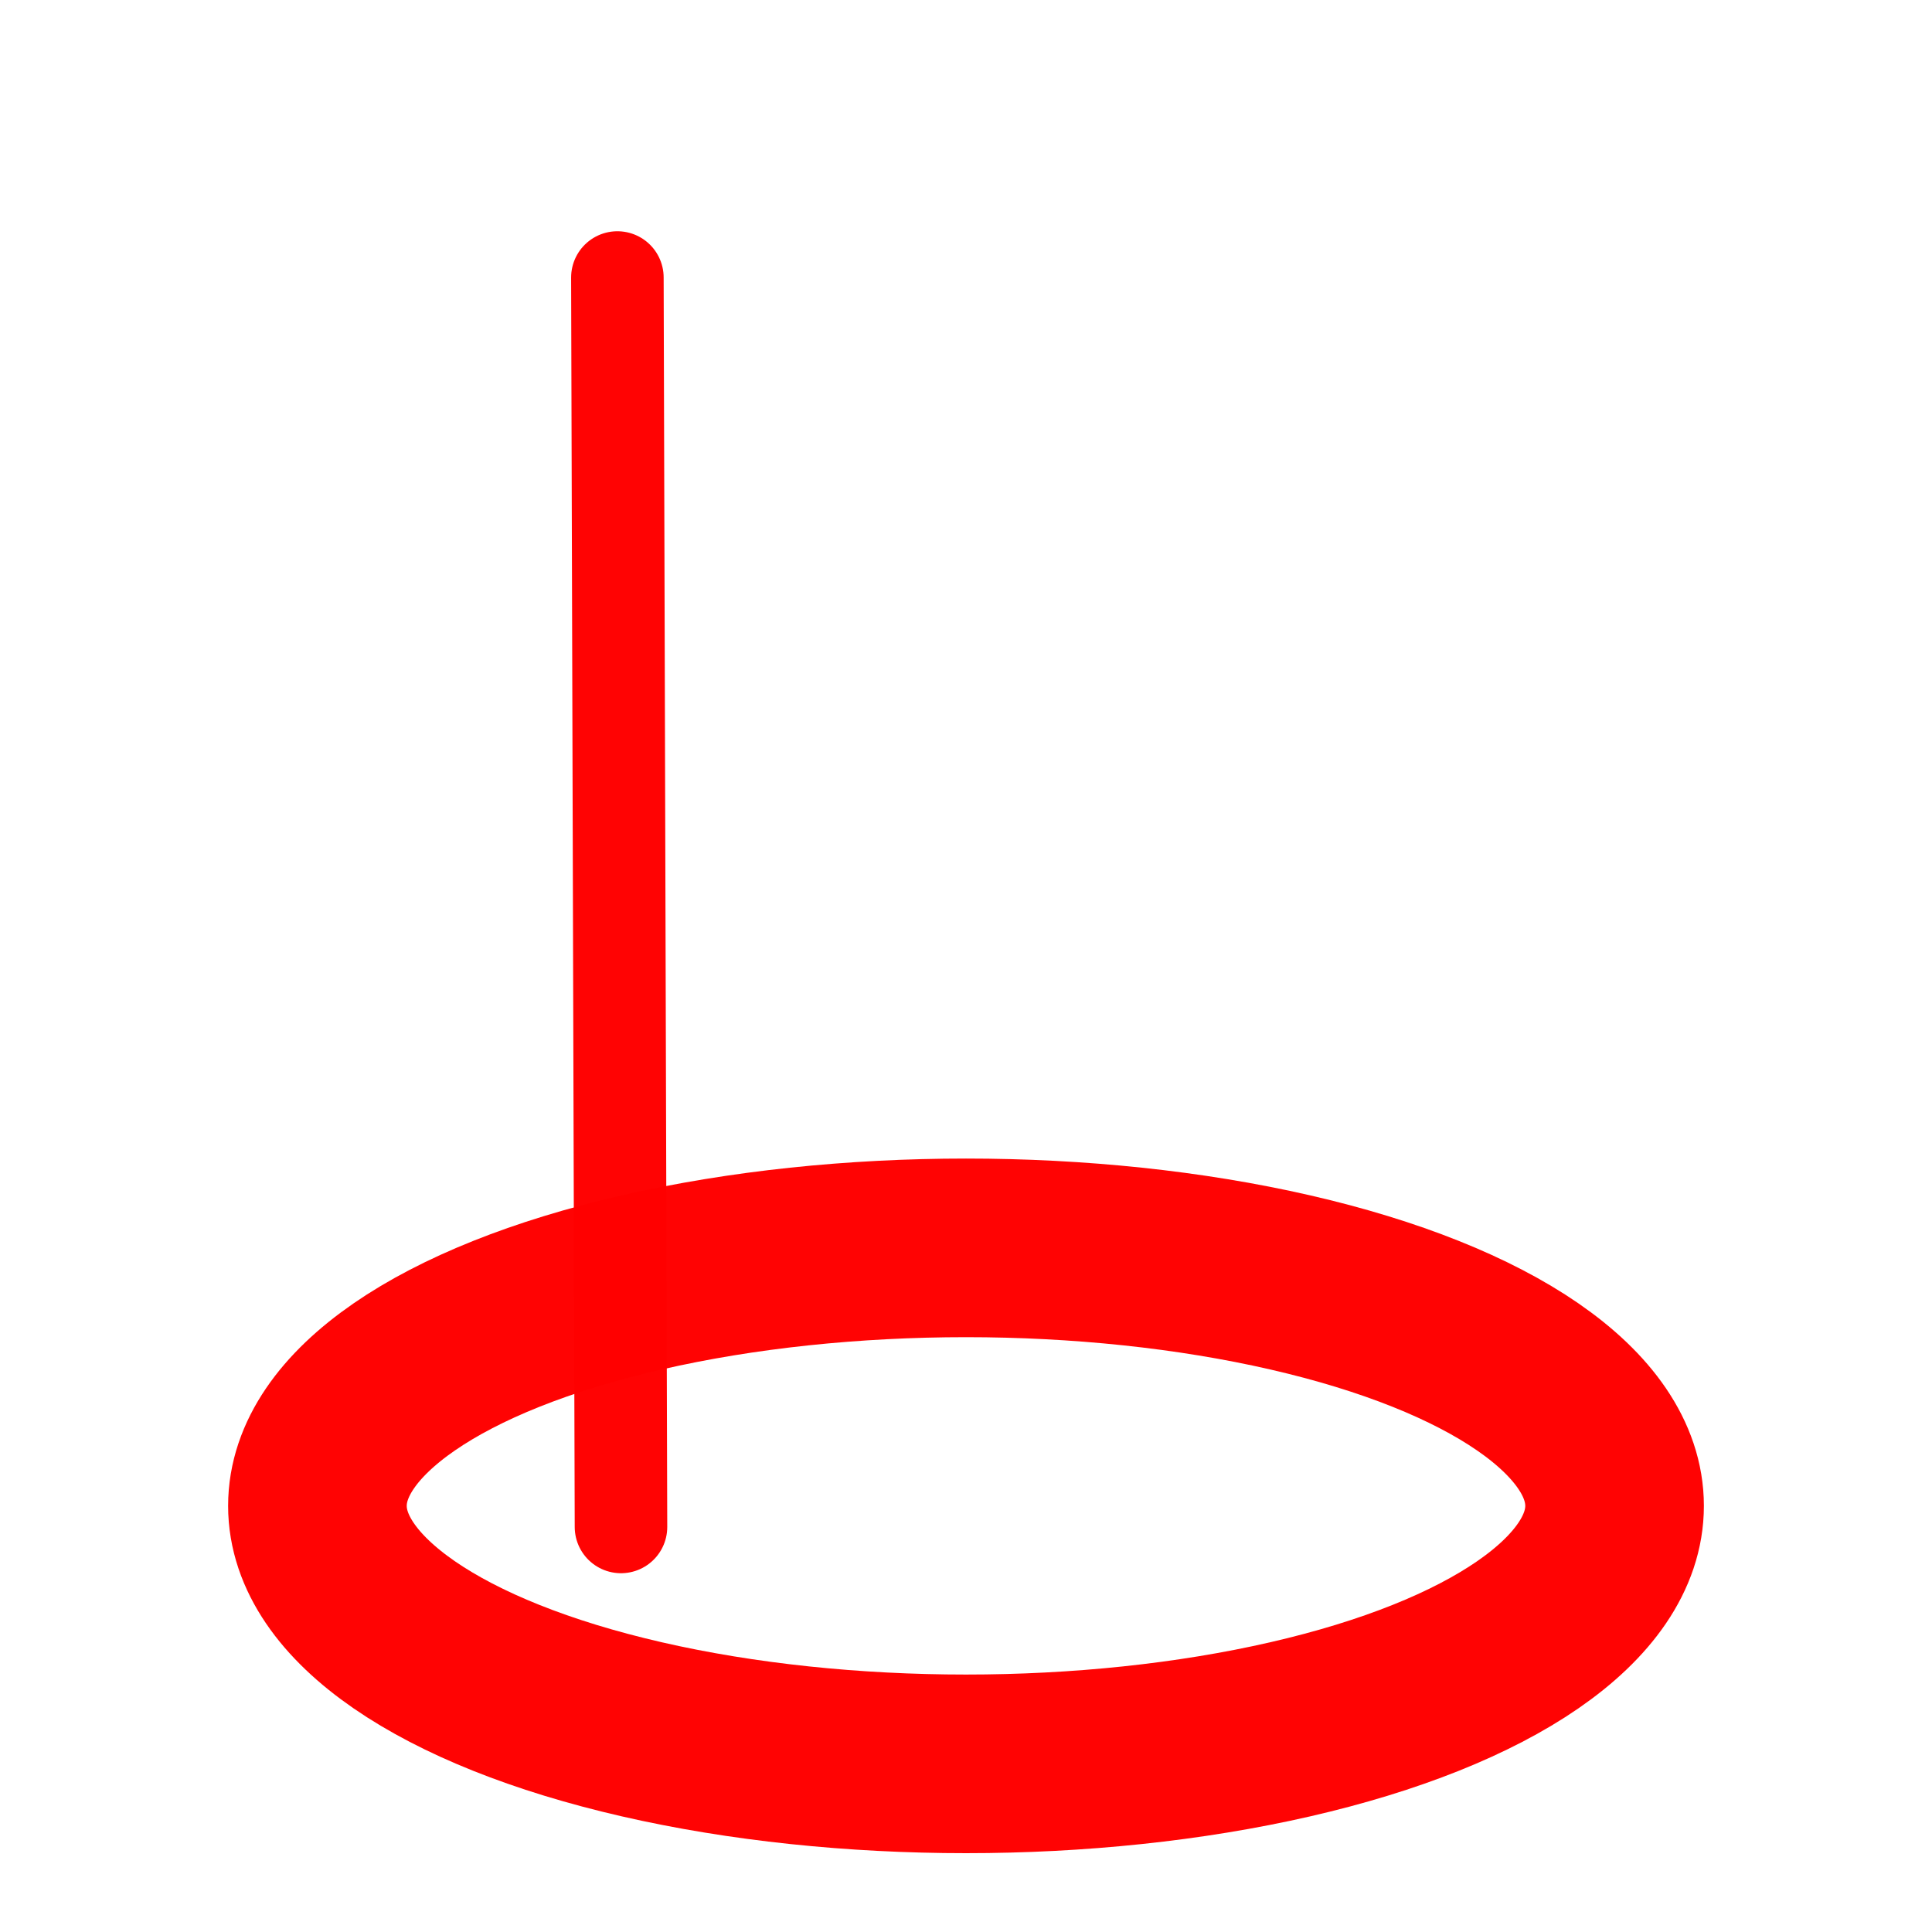 <?xml version="1.0" encoding="UTF-8" standalone="no"?>
<!-- Created with Inkscape (http://www.inkscape.org/) -->

<svg
   width="210mm"
   height="210mm"
   viewBox="0 0 210 210"
   version="1.1"
   id="svg1"
   inkscape:version="1.3.1 (91b66b0783, 2023-11-16, custom)"
   sodipodi:docname="flag.svg"
   inkscape:export-filename="flag.png"
   inkscape:export-xdpi="12.095238"
   inkscape:export-ydpi="12.095238"
   xmlns:inkscape="http://www.inkscape.org/namespaces/inkscape"
   xmlns:sodipodi="http://sodipodi.sourceforge.net/DTD/sodipodi-0.dtd"
   xmlns="http://www.w3.org/2000/svg"
   xmlns:svg="http://www.w3.org/2000/svg">
  <sodipodi:namedview
     id="namedview1"
     pagecolor="#505050"
     bordercolor="#eeeeee"
     borderopacity="1"
     inkscape:showpageshadow="0"
     inkscape:pageopacity="0"
     inkscape:pagecheckerboard="0"
     inkscape:deskcolor="#505050"
     inkscape:document-units="mm"
     inkscape:zoom="0.7198092"
     inkscape:cx="325.78078"
     inkscape:cy="404.2738"
     inkscape:window-width="1920"
     inkscape:window-height="1006"
     inkscape:window-x="3840"
     inkscape:window-y="0"
     inkscape:window-maximized="1"
     inkscape:current-layer="layer1" />
  <defs
     id="defs1" />
  <g
     inkscape:label="Layer 1"
     inkscape:groupmode="layer"
     id="layer1">
    <ellipse
       style="opacity:0.987;fill:#ff0000;fill-opacity:0;stroke:#ff0000;stroke-width:19.416;stroke-dasharray:none;stroke-opacity:1"
       id="path1"
       ry="28.043"
       rx="70.497"
       cy="163.681"
       cx="105" />
    <g
       id="g4">
      <path
         style="opacity:0.987;fill:#ff0000;fill-opacity:0;stroke:#ff0000;stroke-width:10;stroke-linecap:round;stroke-linejoin:round;stroke-dasharray:none;stroke-opacity:1"
         id="path3"
         sodipodi:type="arc"
         sodipodi:cx="67.302971"
         sodipodi:cy="17.018738"
         sodipodi:rx="9.1526527"
         sodipodi:ry="9.1526527"
         sodipodi:start="0"
         sodipodi:end="6.2585099"
         sodipodi:arc-type="slice" />
      <path
         style="opacity:0.987;fill:#ff0000;fill-opacity:0;stroke:#ff0000;stroke-width:10.058;stroke-linecap:round;stroke-linejoin:round;stroke-dasharray:none;stroke-opacity:1"
         d="M 67.499,165.973 67.107,30.165 Z"
         id="path2" />
    </g>
    <path
       sodipodi:type="star"
       style="opacity:0.987;fill:#ff0000;fill-opacity:1;stroke:#ff0000;stroke-width:10;stroke-linecap:round;stroke-linejoin:round;stroke-dasharray:none;stroke-opacity:1"
       id="path4"
       inkscape:flatsided="true"
       sodipodi:sides="3"
       sodipodi:cx="96.745613"
       sodipodi:cy="70.500732"
       sodipodi:r1="71.456398"
       sodipodi:r2="35.728203"
       sodipodi:arg1="0"
       sodipodi:arg2="1.0471976"
       inkscape:rounded="0"
       inkscape:randomized="0"
       inkscape:transform-center-x="-15.051991"
       transform="matrix(0.843,0,0,0.385,22.463,28.826)" />
  </g>
</svg>
